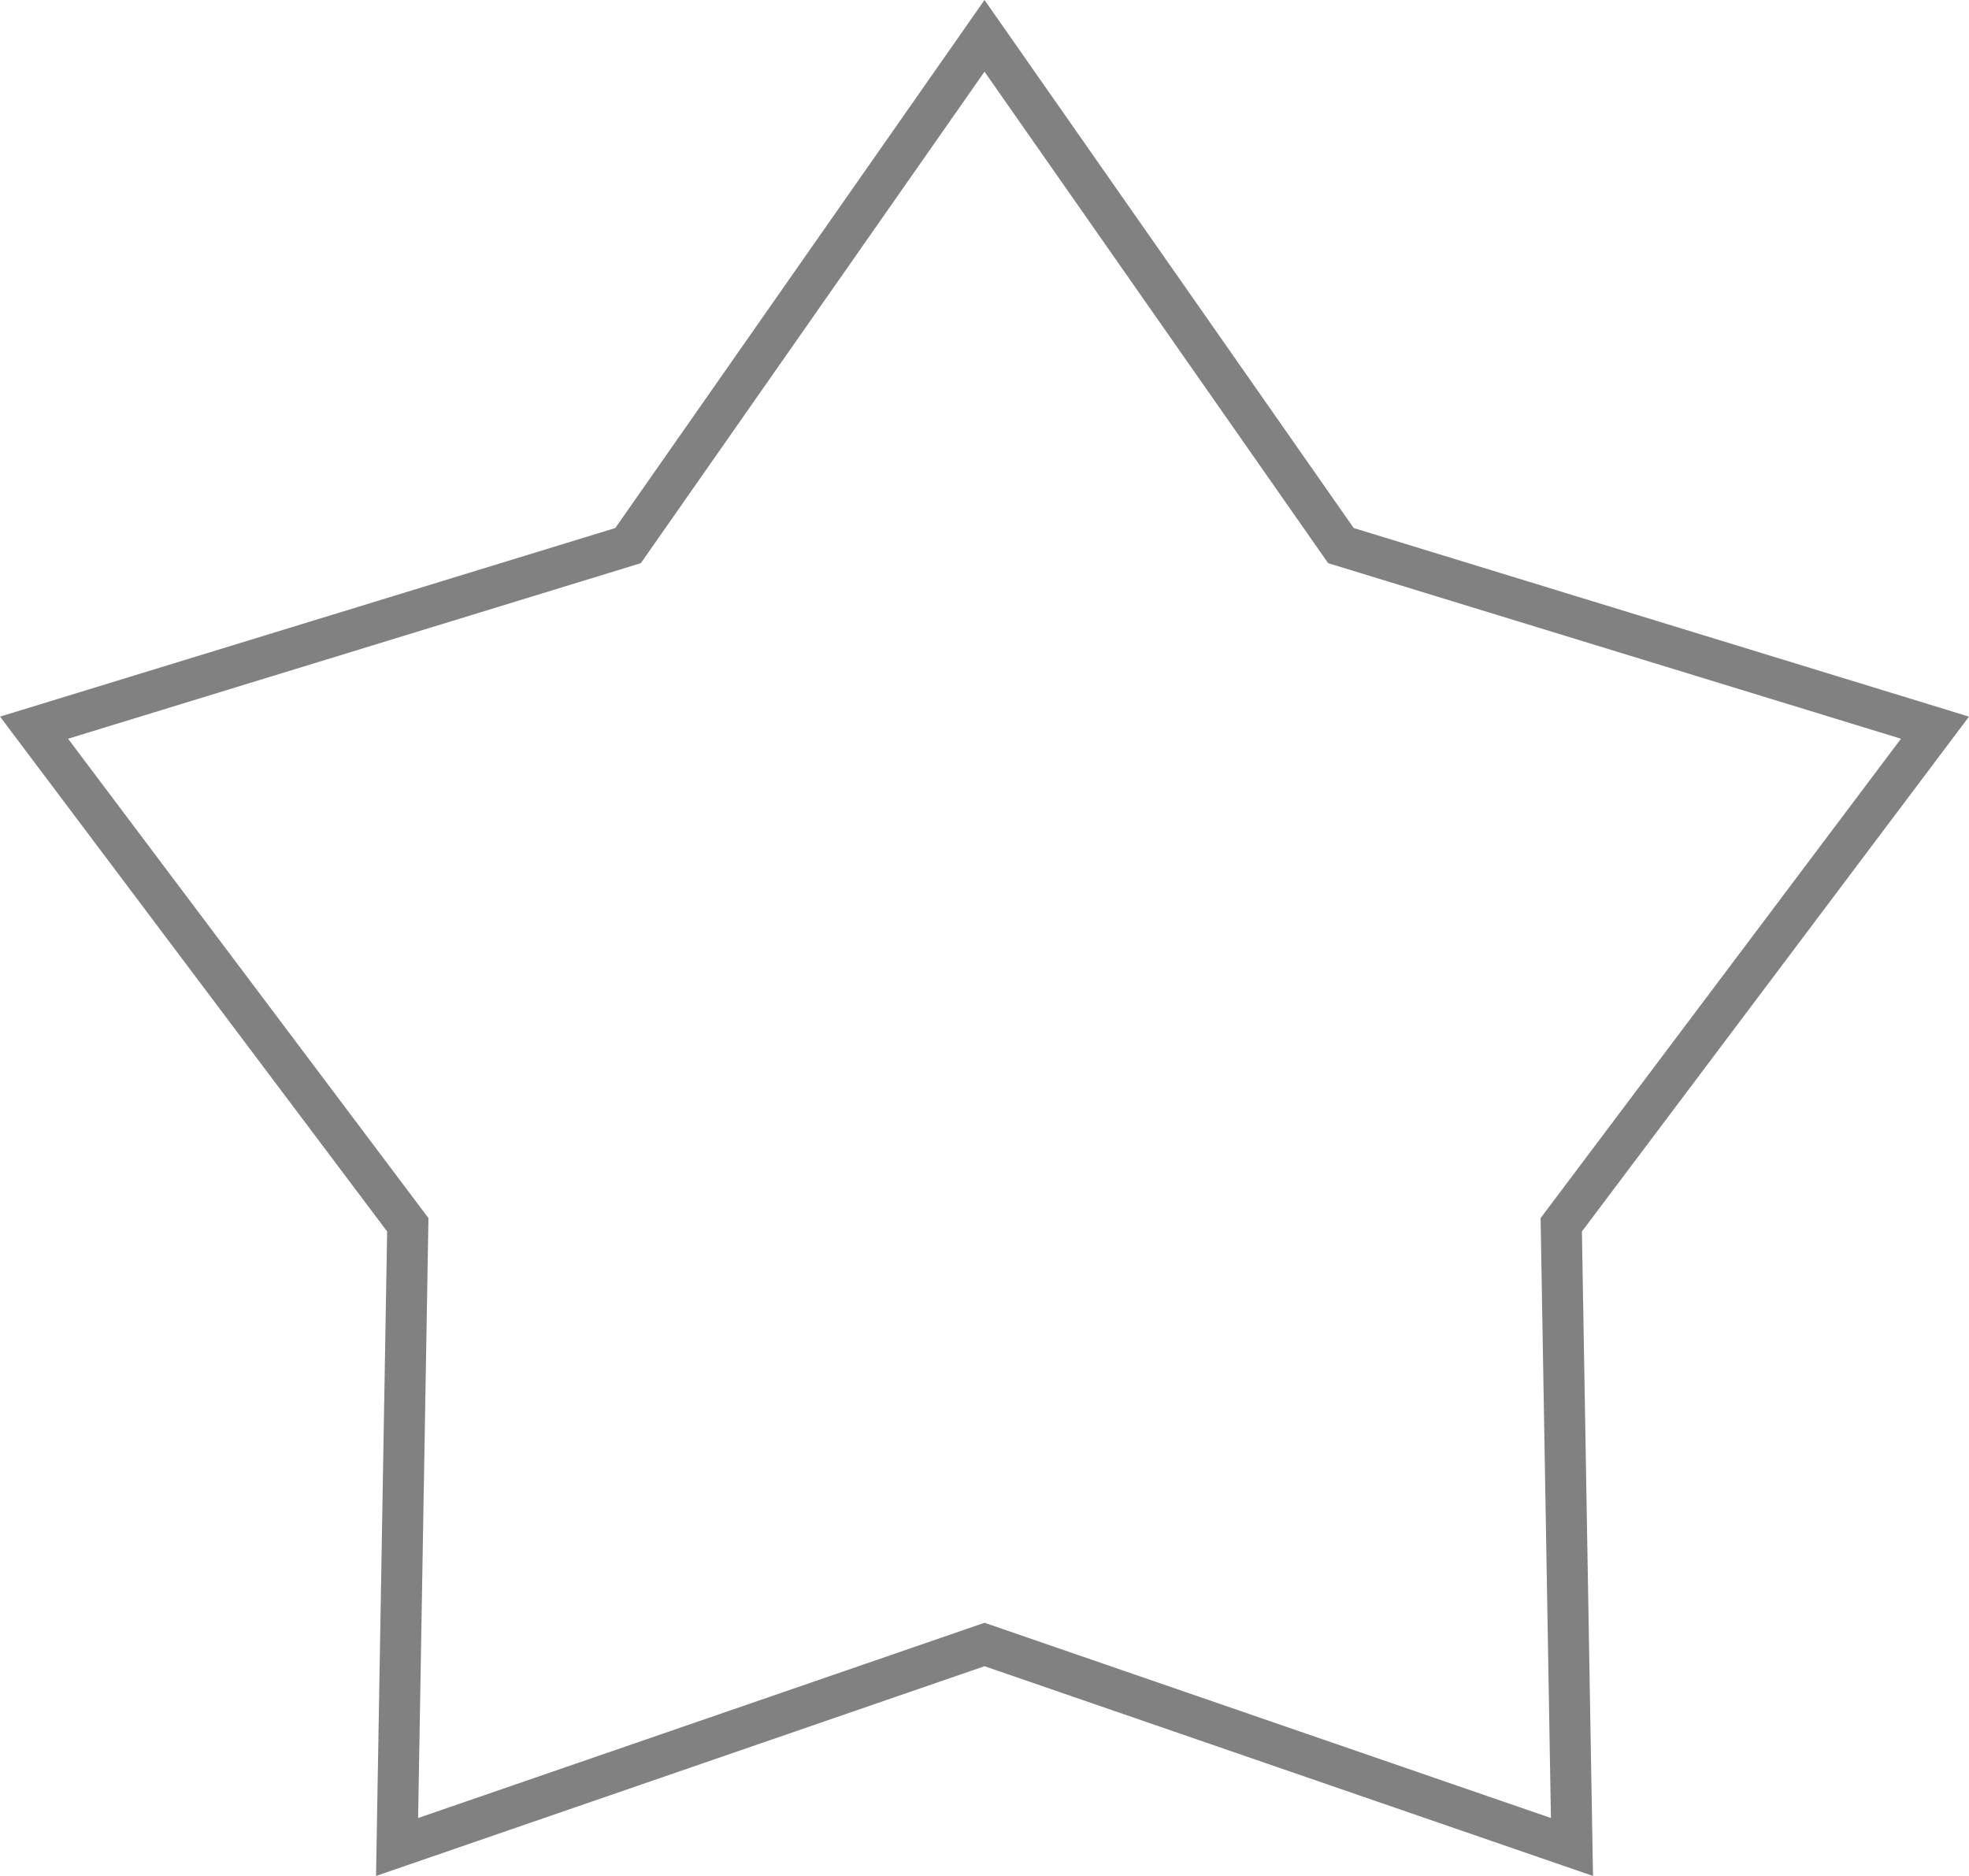 <svg xmlns="http://www.w3.org/2000/svg" width="95.885" height="91.358" viewBox="0 0 95.885 91.358">
  <path id="Veelhoek_1" data-name="Veelhoek 1" d="M462.693,33.375,480.05,58.2l28.929,8.867-18.2,24.209.522,30.3-28.607-9.861-28.607,9.861.522-30.3-18.2-24.209L445.335,58.2Z" transform="translate(-414.75 -31.63)" fill="none" stroke="#828181" stroke-width="2"/>
</svg>
